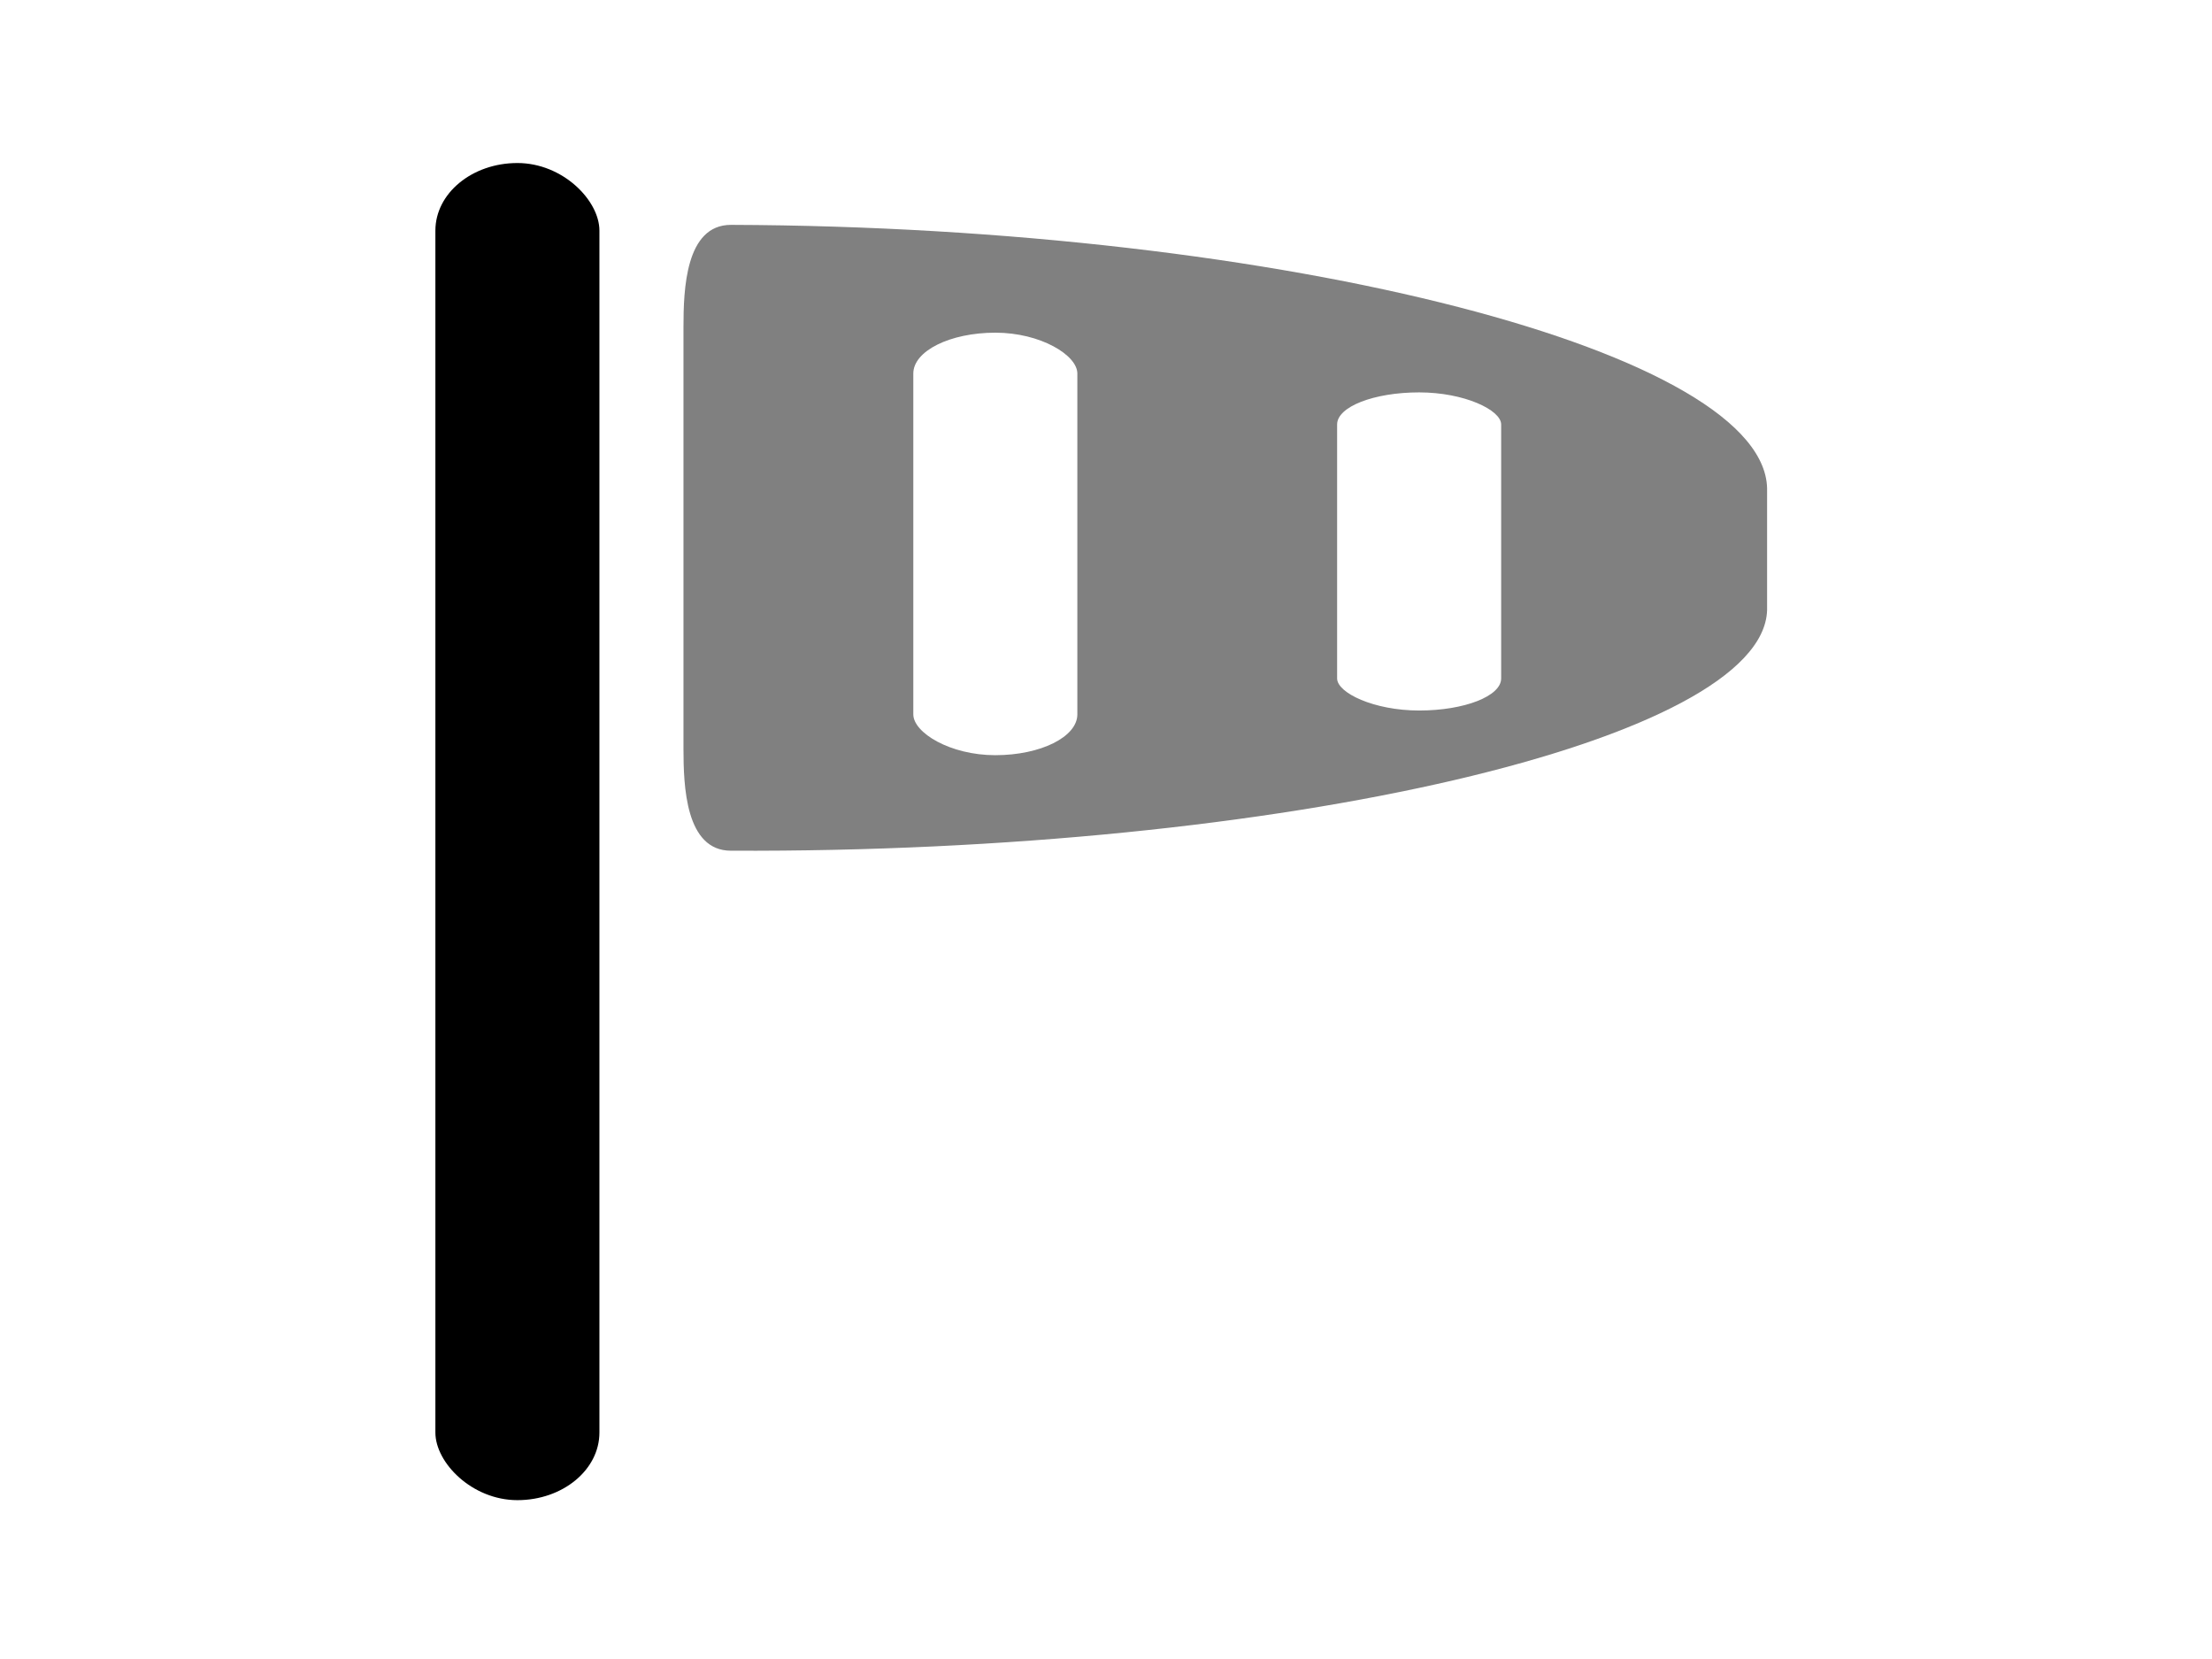 <svg xmlns="http://www.w3.org/2000/svg" viewBox="0 0 512 384">
<rect width="512" height="384" id="P010WIImgRct8" fill="#fff" />

<rect style="fill:#000000;stroke:none;stroke-width:22.354;stroke-miterlimit:4;stroke-dasharray:none;stroke-opacity:1" width="37.968" height="309.497" x="100.777" y="37.734" rx="18.984" ry="15.646" />
<g transform="translate(0,-160)">
<path d="m 169.184,212.047 c 128.488,0.43 240.687,29.787 239.835,61.647 v 27.568 c -1.011,30.008 -112.007,56.222 -239.835,55.647 -10.517,0 -10.984,-14.978 -10.984,-23.646 V 235.694 c 0,-8.668 0.467,-23.646 10.984,-23.646 z"
style="fill:#808080" />
<rect ry="9.45" rx="18.984" y="237.004" x="211.399" height="97.796" width="37.968" style="fill:#ffffff;stroke:none;stroke-width:12.566;stroke-miterlimit:4;stroke-dasharray:none;stroke-opacity:1" />
<rect ry="7.42" rx="18.984" y="250.824" x="309.497" height="73.635" width="37.968" style="fill:#ffffff;stroke:none;stroke-width:10.903;stroke-miterlimit:4;stroke-dasharray:none;stroke-opacity:1" />
</g>
</svg>
